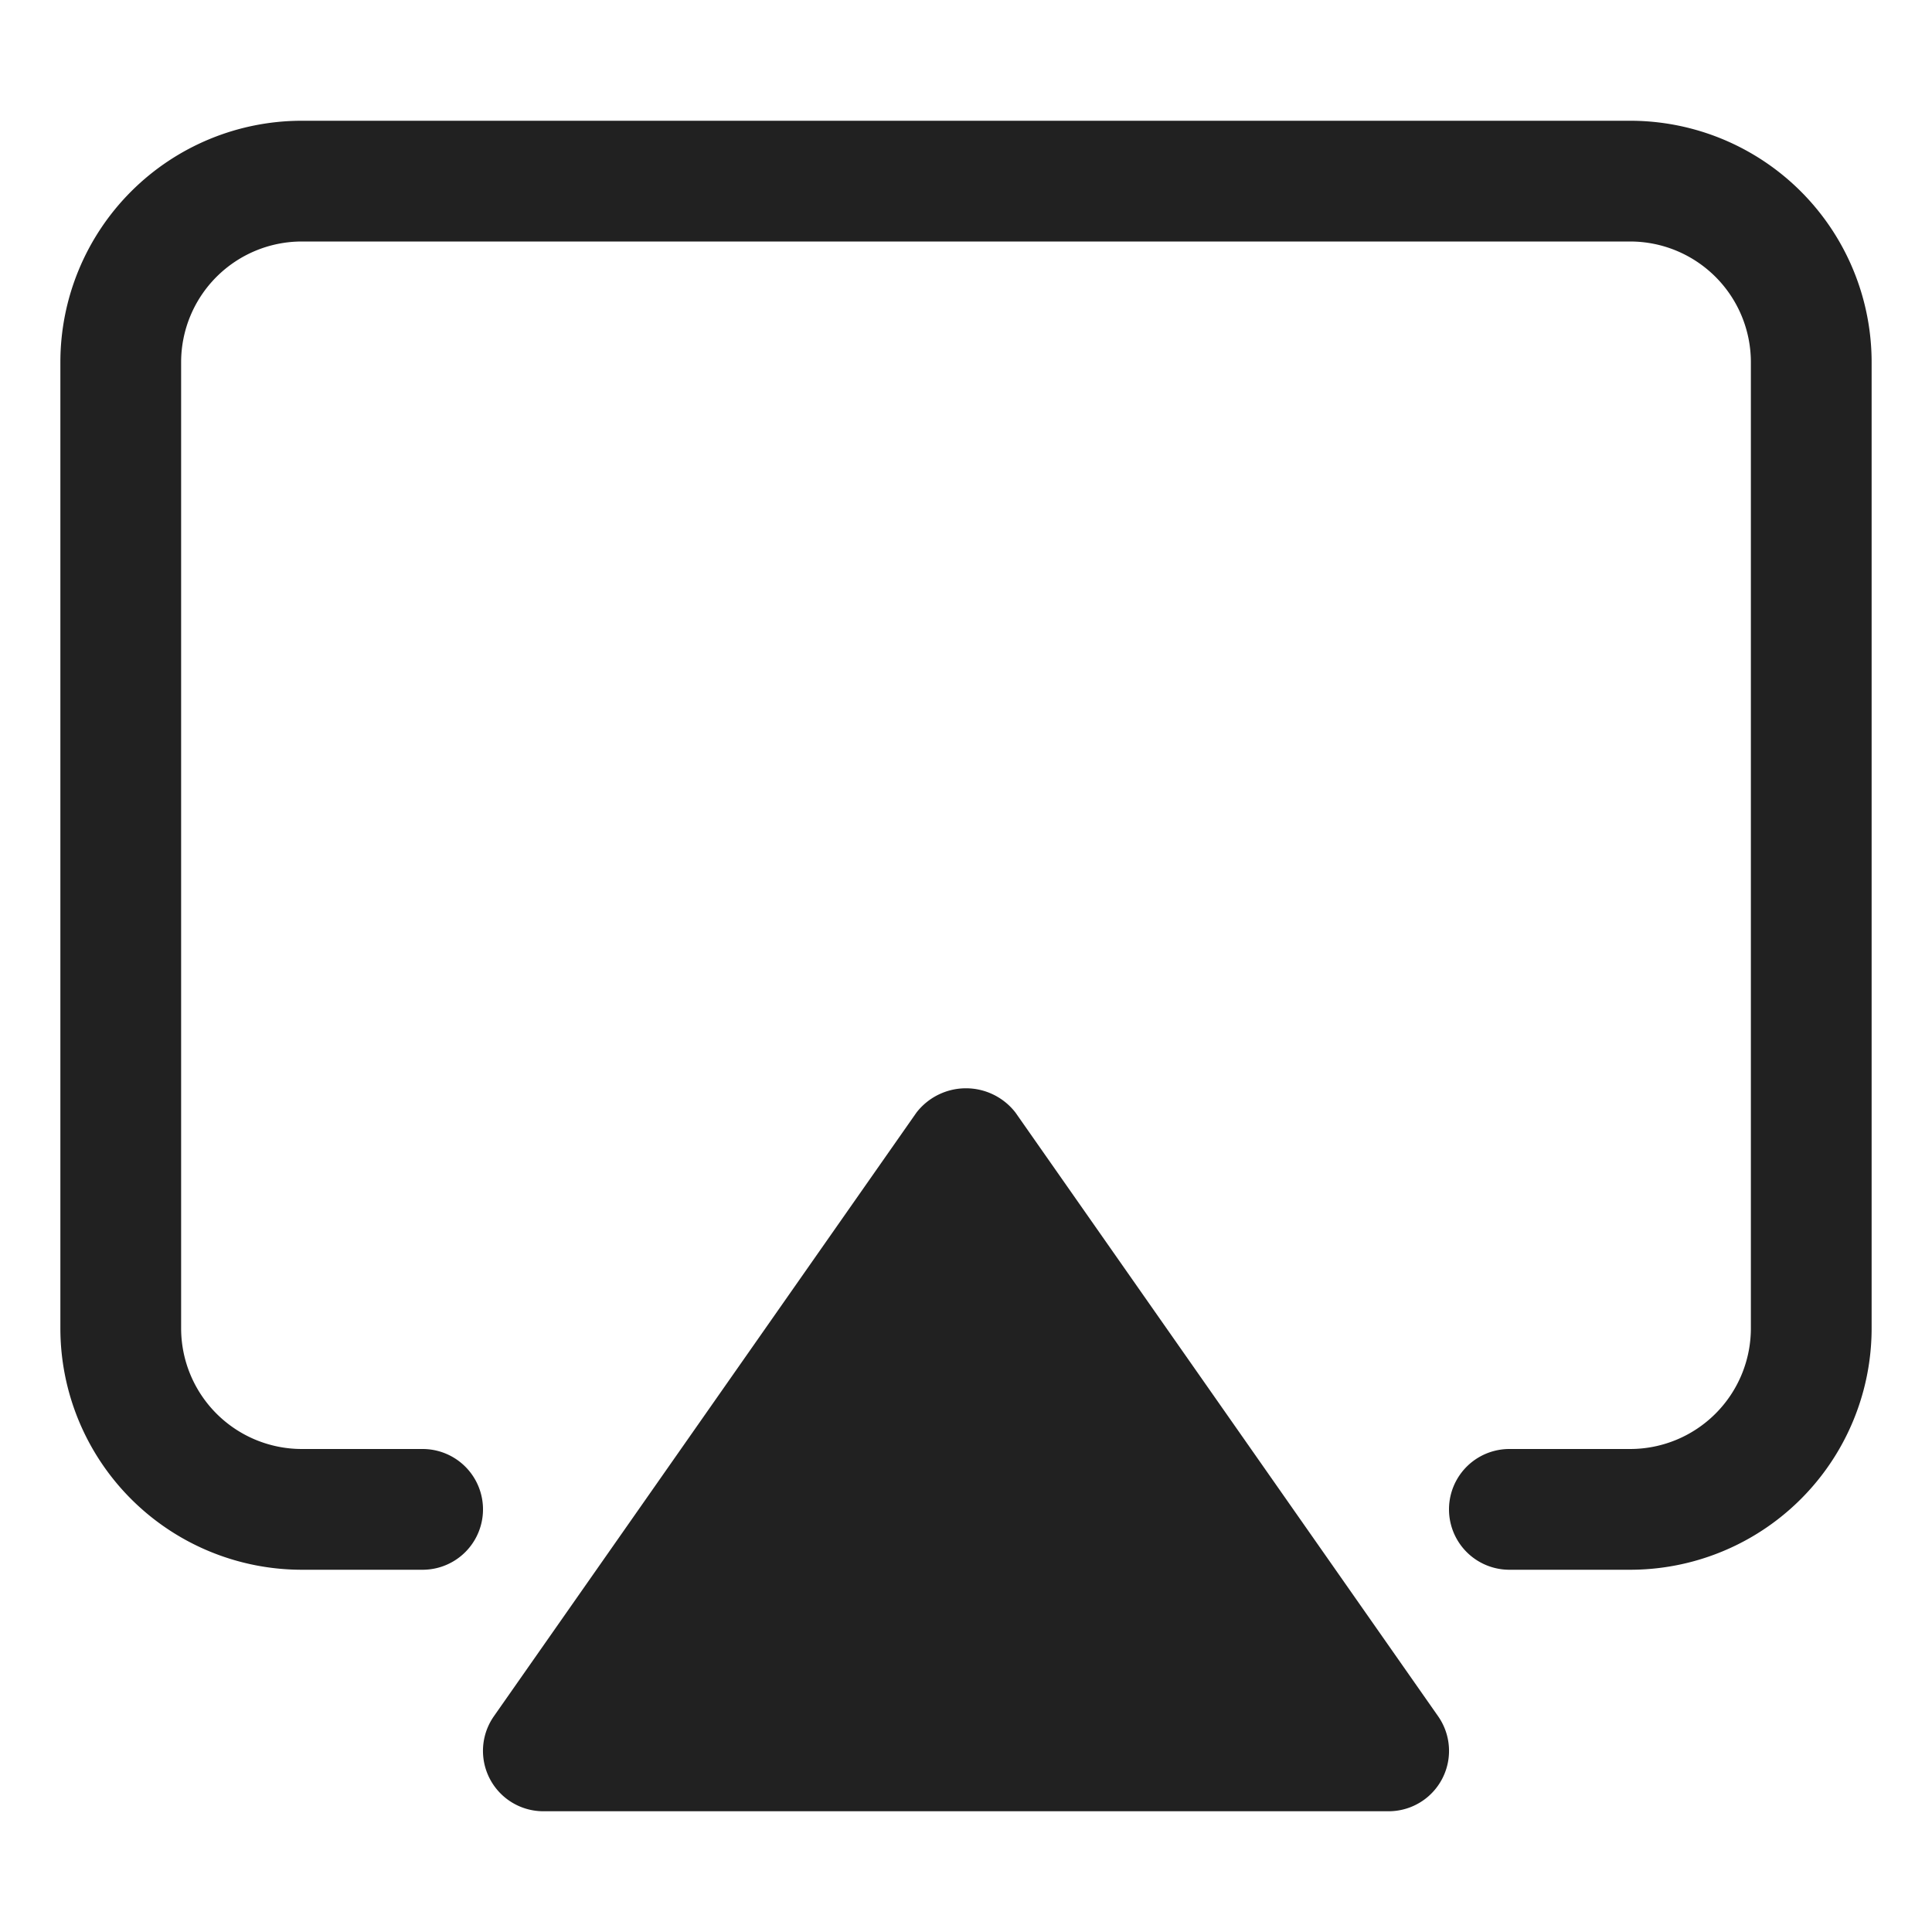 <svg xmlns="http://www.w3.org/2000/svg" height="32" width="32" viewBox="0 0 32 32"><title>eject</title><g fill="#212121" class="nc-icon-wrapper"><path data-color="color-2" d="M16.819,18.427a1.037,1.037,0,0,0-1.639,0l-7,10A1,1,0,0,0,9,30H23a1,1,0,0,0,.82-1.573Z"></path><path d="M27,26H25a1,1,0,0,1,0-2h2a2,2,0,0,0,2-2V6a2,2,0,0,0-2-2H5A2,2,0,0,0,3,6V22a2,2,0,0,0,2,2H7a1,1,0,0,1,0,2H5a4,4,0,0,1-4-4V6A4,4,0,0,1,5,2H27a4,4,0,0,1,4,4V22A4,4,0,0,1,27,26Z" fill="#212121"></path></g></svg>